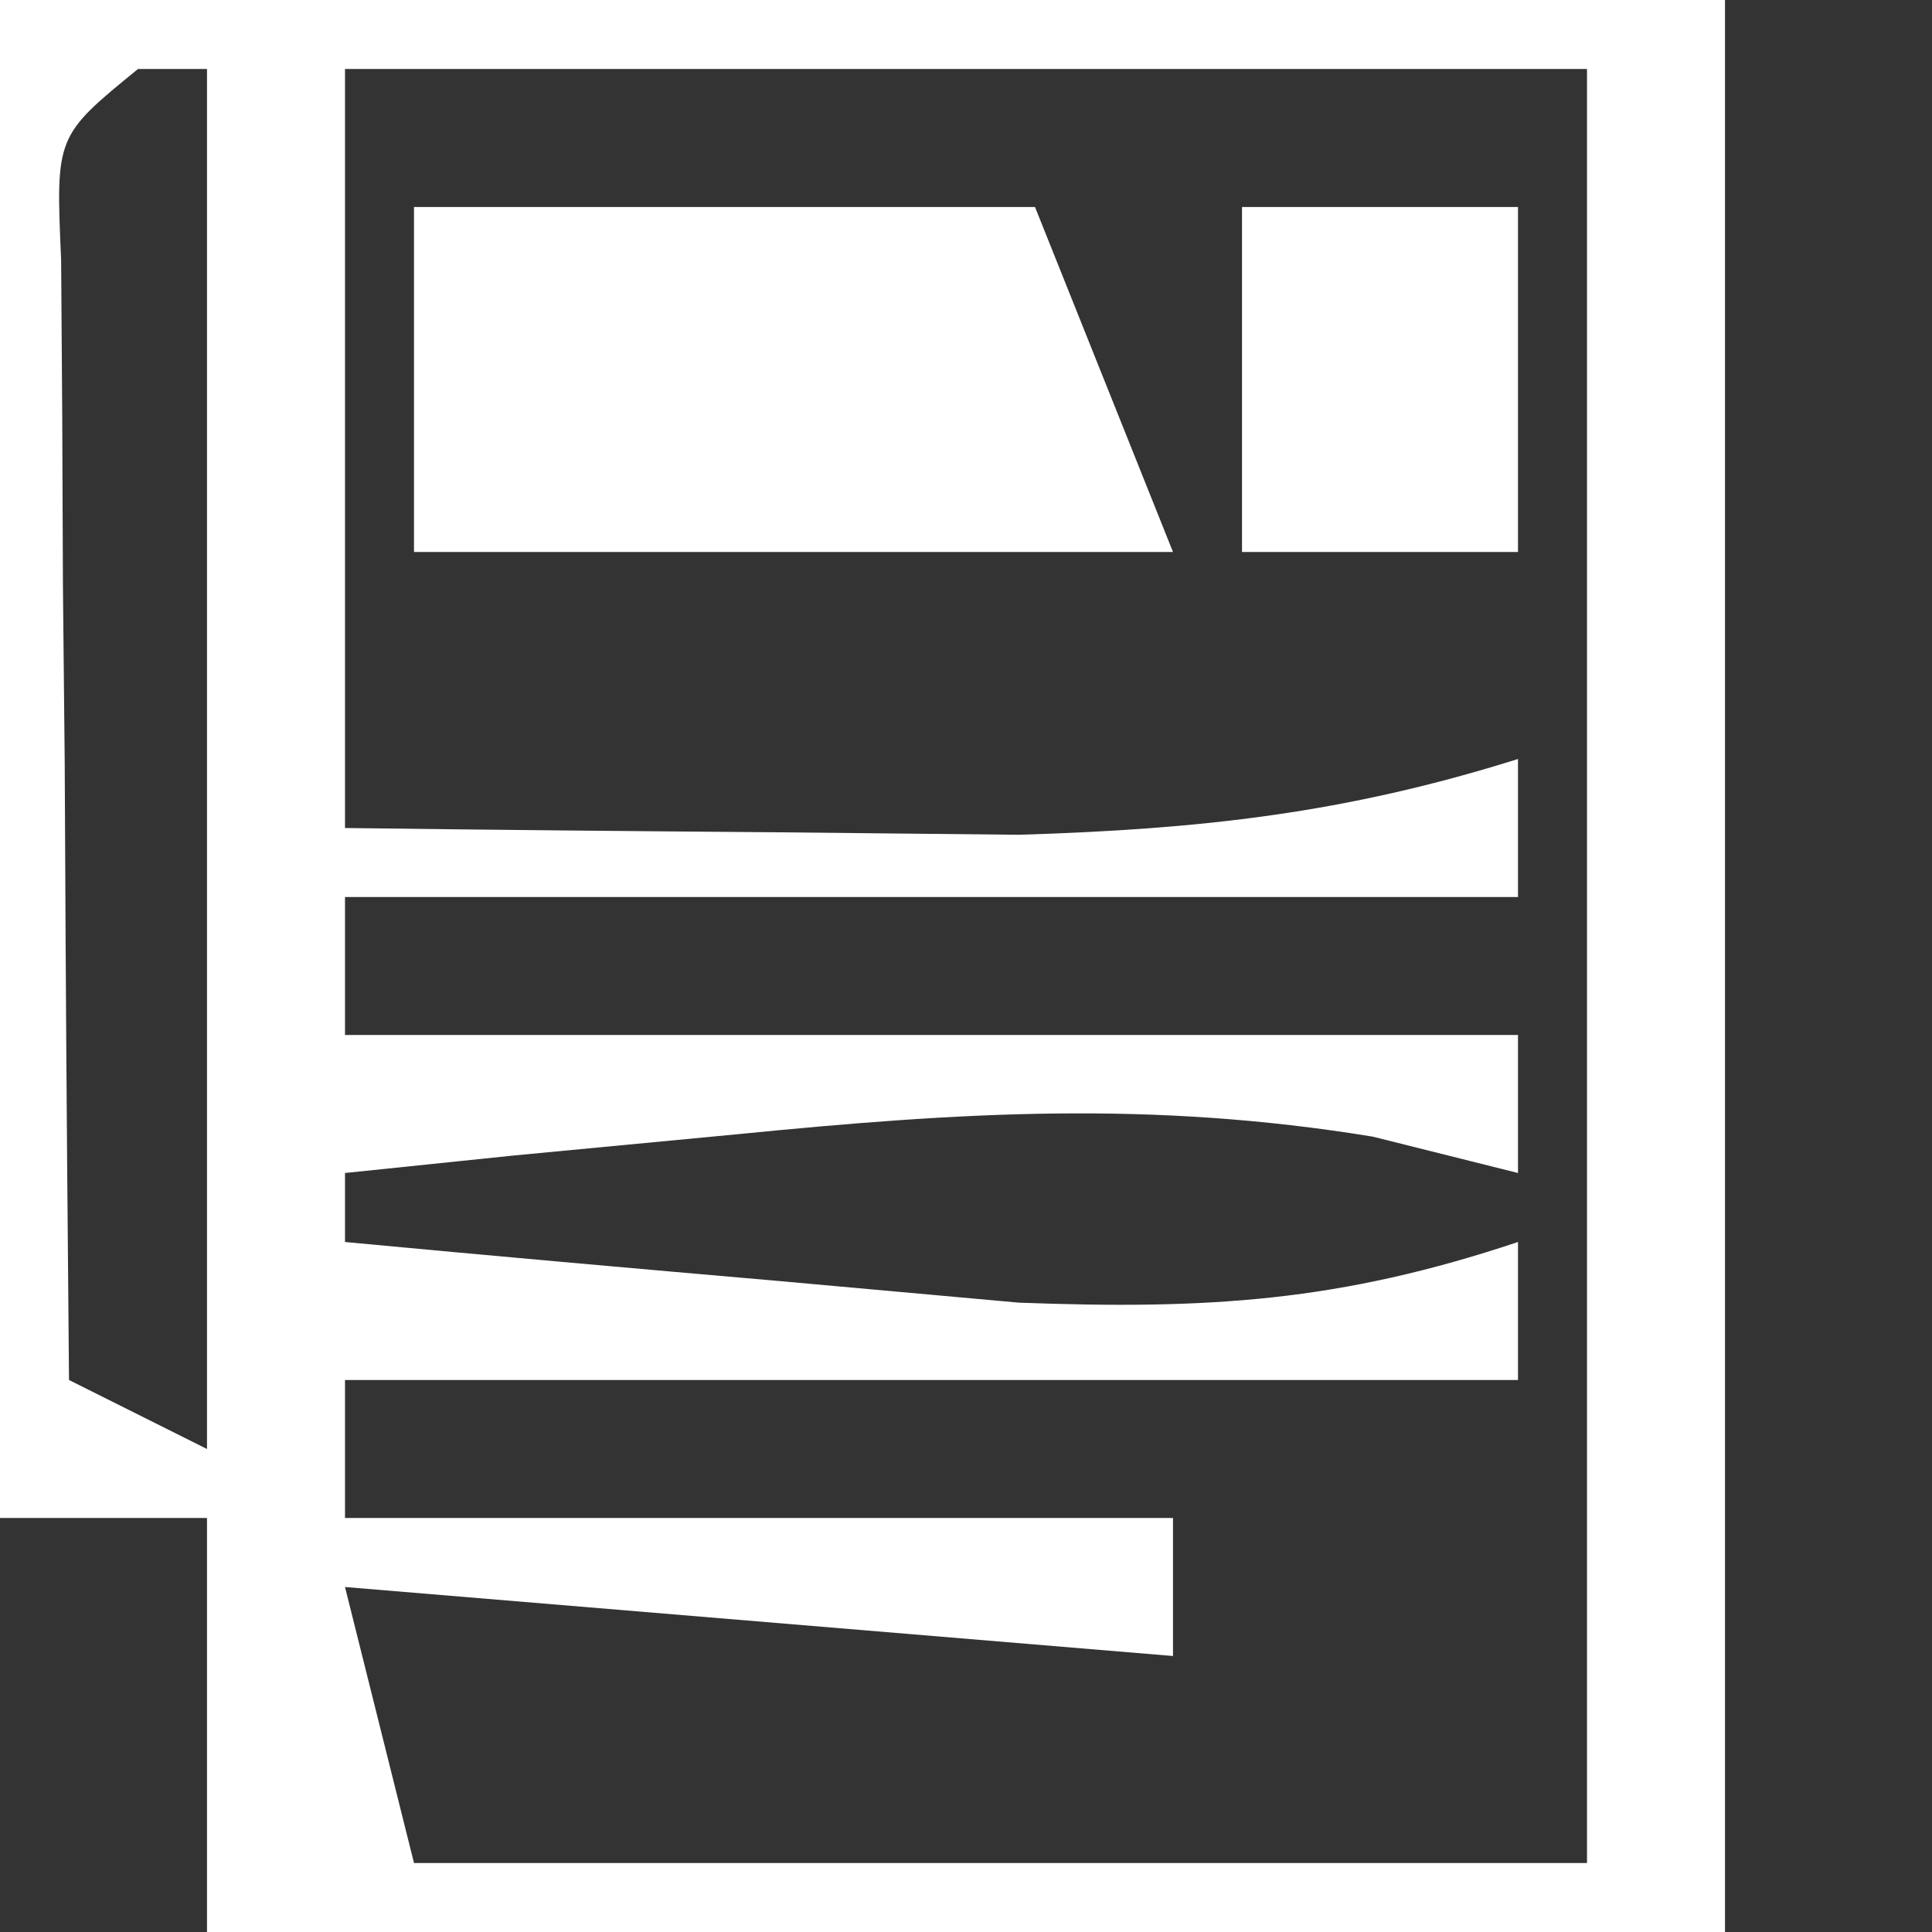 <?xml version="1.0" encoding="UTF-8"?>
<svg version="1.1" xmlns="http://www.w3.org/2000/svg" width="28" height="28">
<rect width="100%" height="100%" fill="#333333" stroke="none"/>
<path d="M0 0 C8.25 0 16.5 0 25 0 C25 9.24 25 18.48 25 28 C17.74 28 10.48 28 3 28 C3 26.02 3 24.04 3 22 C2.01 22 1.02 22 0 22 C0 14.74 0 7.48 0 0 Z M2 1 C0.807 1.973 0.807 1.973 0.886 3.766 C0.892 4.515 0.897 5.264 0.902 6.035 C0.906 6.844 0.909 7.653 0.912 8.486 C0.92 9.336 0.929 10.187 0.938 11.062 C0.942 11.917 0.947 12.771 0.951 13.65 C0.963 15.767 0.981 17.883 1 20 C1.66 20.33 2.32 20.66 3 21 C3 14.4 3 7.8 3 1 C2.67 1 2.34 1 2 1 Z M5 1 C5 4.63 5 8.26 5 12 C7.083 12.027 9.167 12.046 11.25 12.062 C12.99 12.08 12.99 12.08 14.766 12.098 C17.41 12.018 19.498 11.786 22 11 C22 11.66 22 12.32 22 13 C16.39 13 10.78 13 5 13 C5 13.66 5 14.32 5 15 C10.61 15 16.22 15 22 15 C22 15.66 22 16.32 22 17 C21.305 16.826 20.61 16.652 19.895 16.473 C16.673 15.947 13.931 16.117 10.688 16.438 C9.619 16.539 8.55 16.641 7.449 16.746 C6.237 16.872 6.237 16.872 5 17 C5 17.33 5 17.66 5 18 C7.083 18.196 9.166 18.381 11.25 18.562 C12.41 18.667 13.57 18.771 14.766 18.879 C17.519 18.982 19.42 18.862 22 18 C22 18.66 22 19.32 22 20 C16.39 20 10.78 20 5 20 C5 20.66 5 21.32 5 22 C8.96 22 12.92 22 17 22 C17 22.66 17 23.32 17 24 C13.04 23.67 9.08 23.34 5 23 C5.33 24.32 5.66 25.64 6 27 C11.61 27 17.22 27 23 27 C23 18.42 23 9.84 23 1 C17.06 1 11.12 1 5 1 Z " fill="#FFFFFF" transform="translate(0,0)"/>
<path d="M0 0 C2.97 0 5.94 0 9 0 C9.66 1.65 10.32 3.3 11 5 C7.37 5 3.74 5 0 5 C0 3.35 0 1.7 0 0 Z " fill="#FFFFFF" transform="translate(6,3)"/>
<path d="M0 0 C1.32 0 2.64 0 4 0 C4 1.65 4 3.3 4 5 C2.68 5 1.36 5 0 5 C0 3.35 0 1.7 0 0 Z " fill="#FFFFFF" transform="translate(18,3)"/>
</svg>
